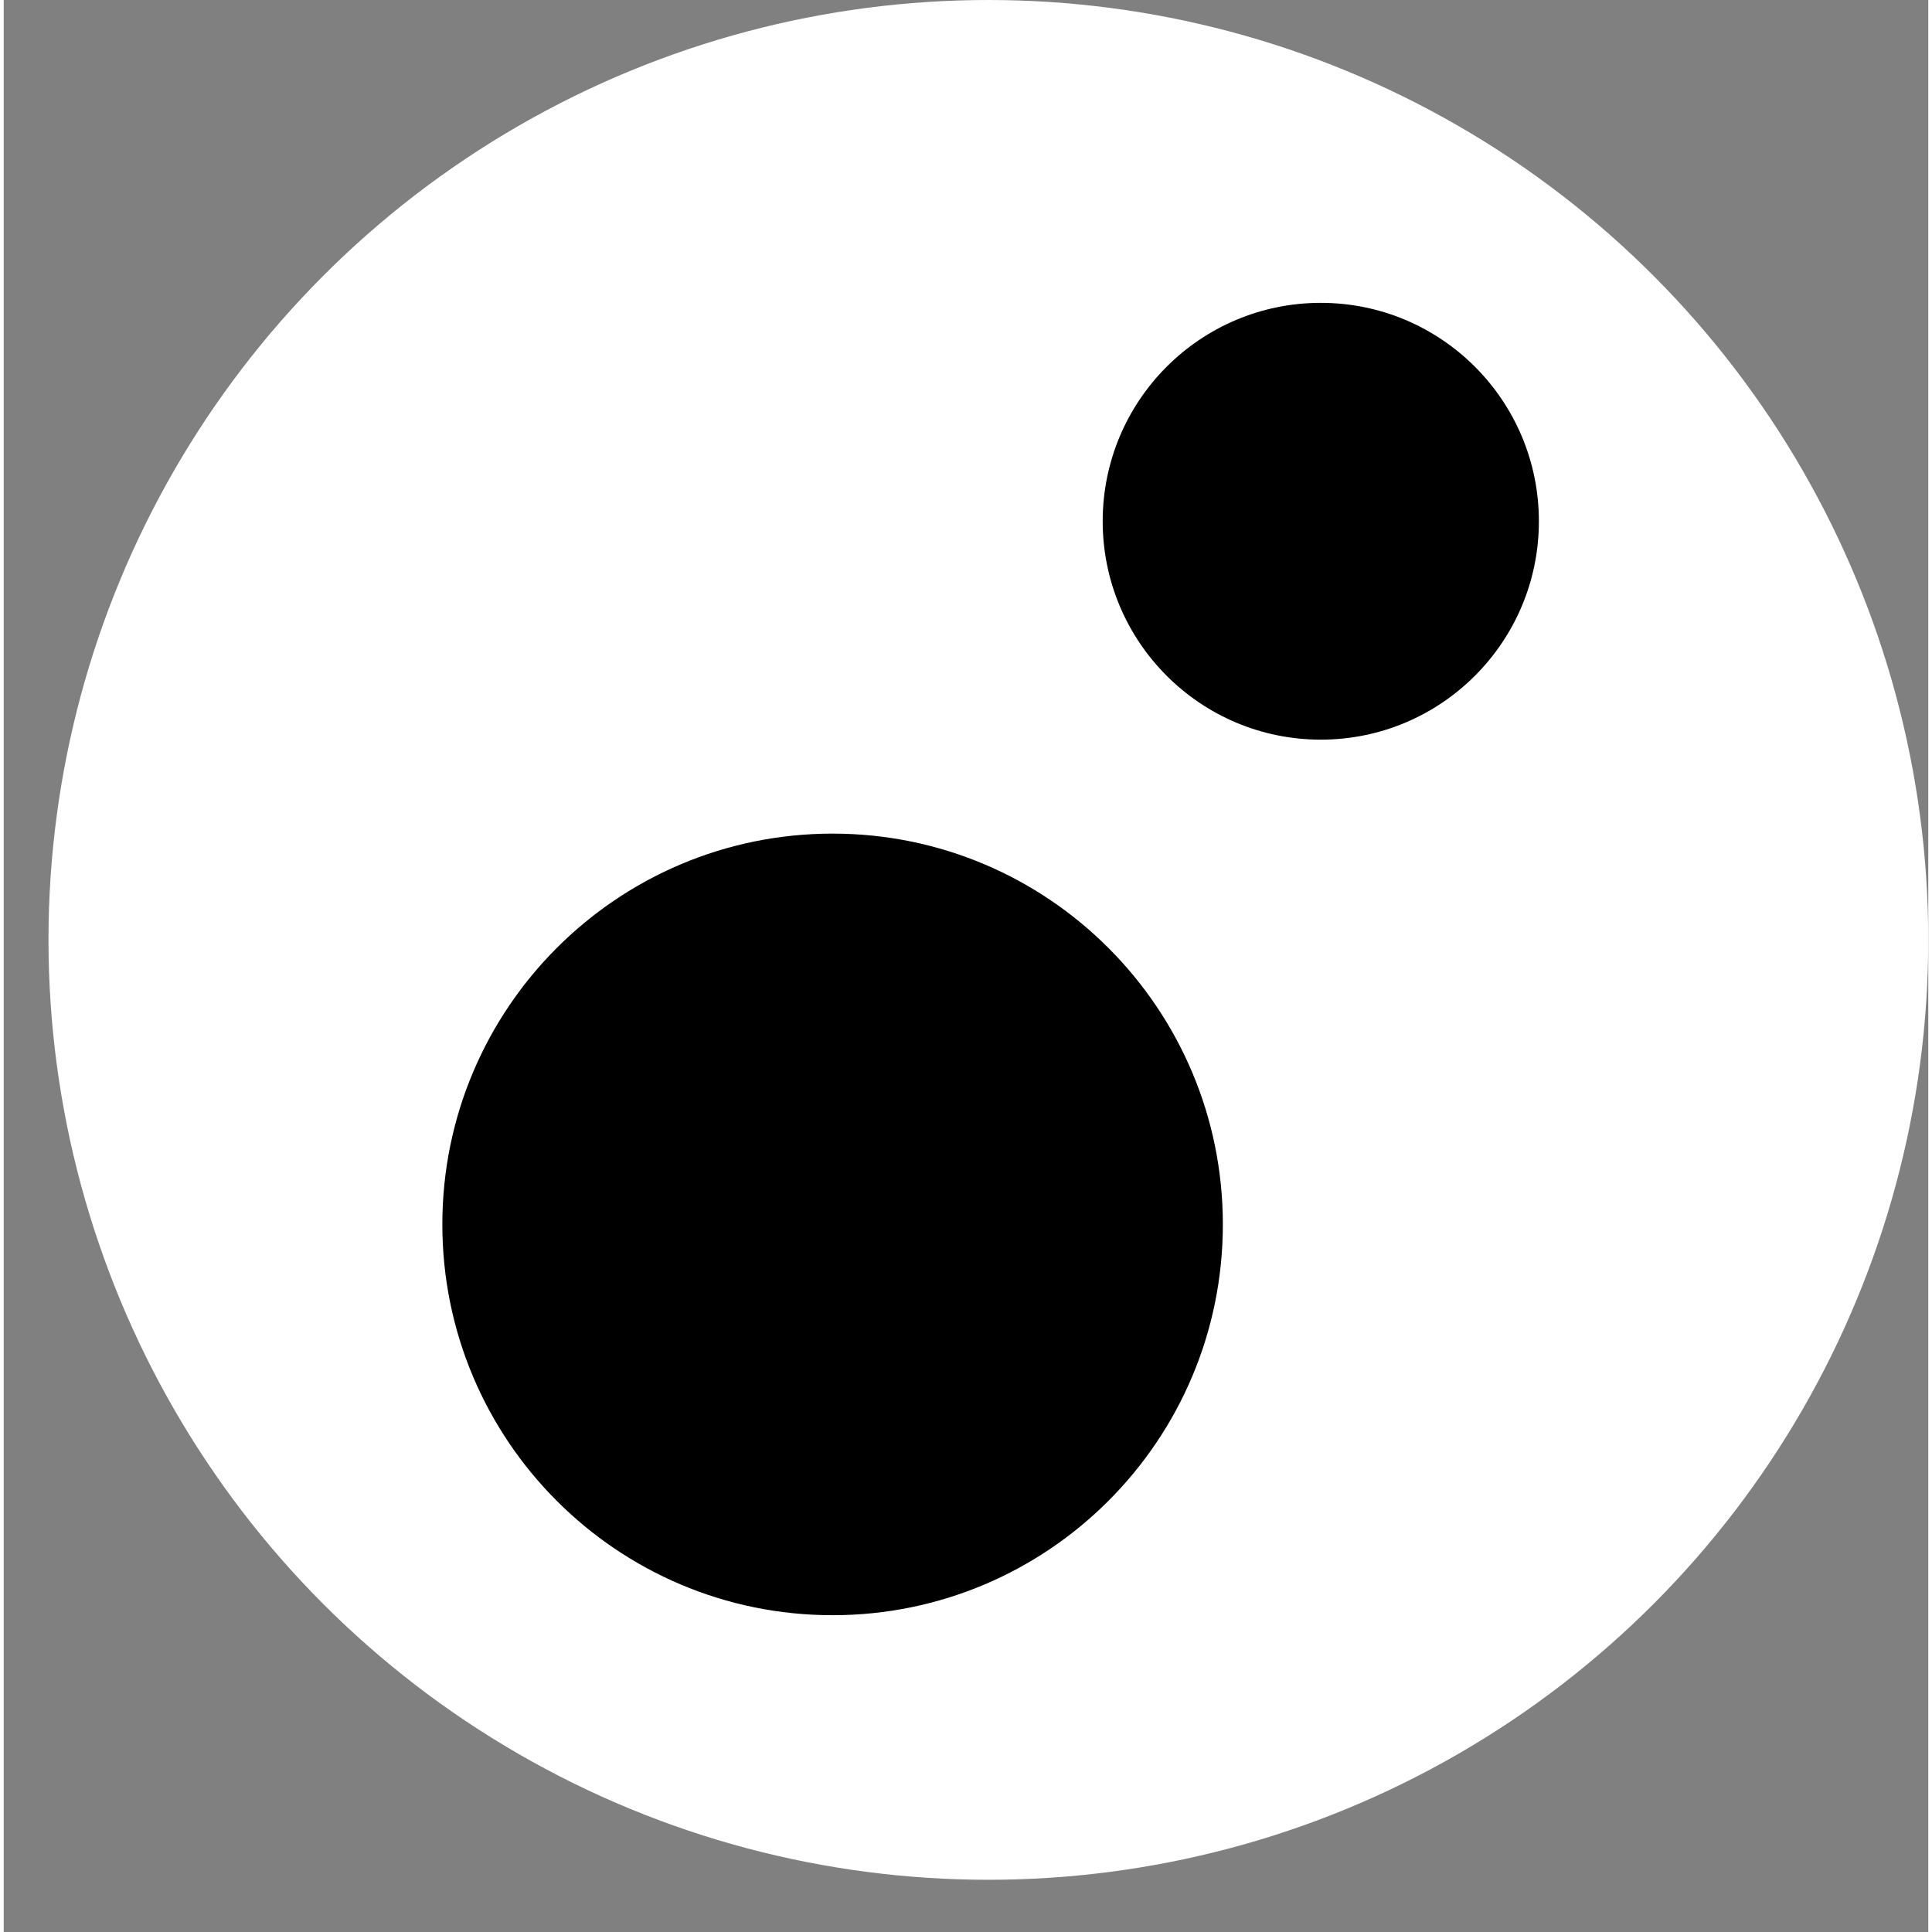 <svg width="60" height="60" viewBox="0 0 258 259" fill="none" xmlns="http://www.w3.org/2000/svg">
<rect x="0" y="0" width="258" height="259" fill="#808080" stroke="none"/>
<circle cx="132" cy="126" r="126" fill="white"/>
<path d="M111.117 216.531C140.01 216.531 163.433 193.076 163.433 164.142C163.433 135.208 140.01 111.753 111.117 111.753C82.223 111.753 58.8 135.208 58.8 164.142C58.8 193.076 82.223 216.531 111.117 216.531Z" fill="black"/>
<path d="M176.562 99.156C192.71 99.156 205.8 86.048 205.8 69.878C205.8 53.708 192.71 40.6 176.562 40.6C160.415 40.6 147.325 53.708 147.325 69.878C147.325 86.048 160.415 99.156 176.562 99.156Z" fill="black"/>
</svg>
